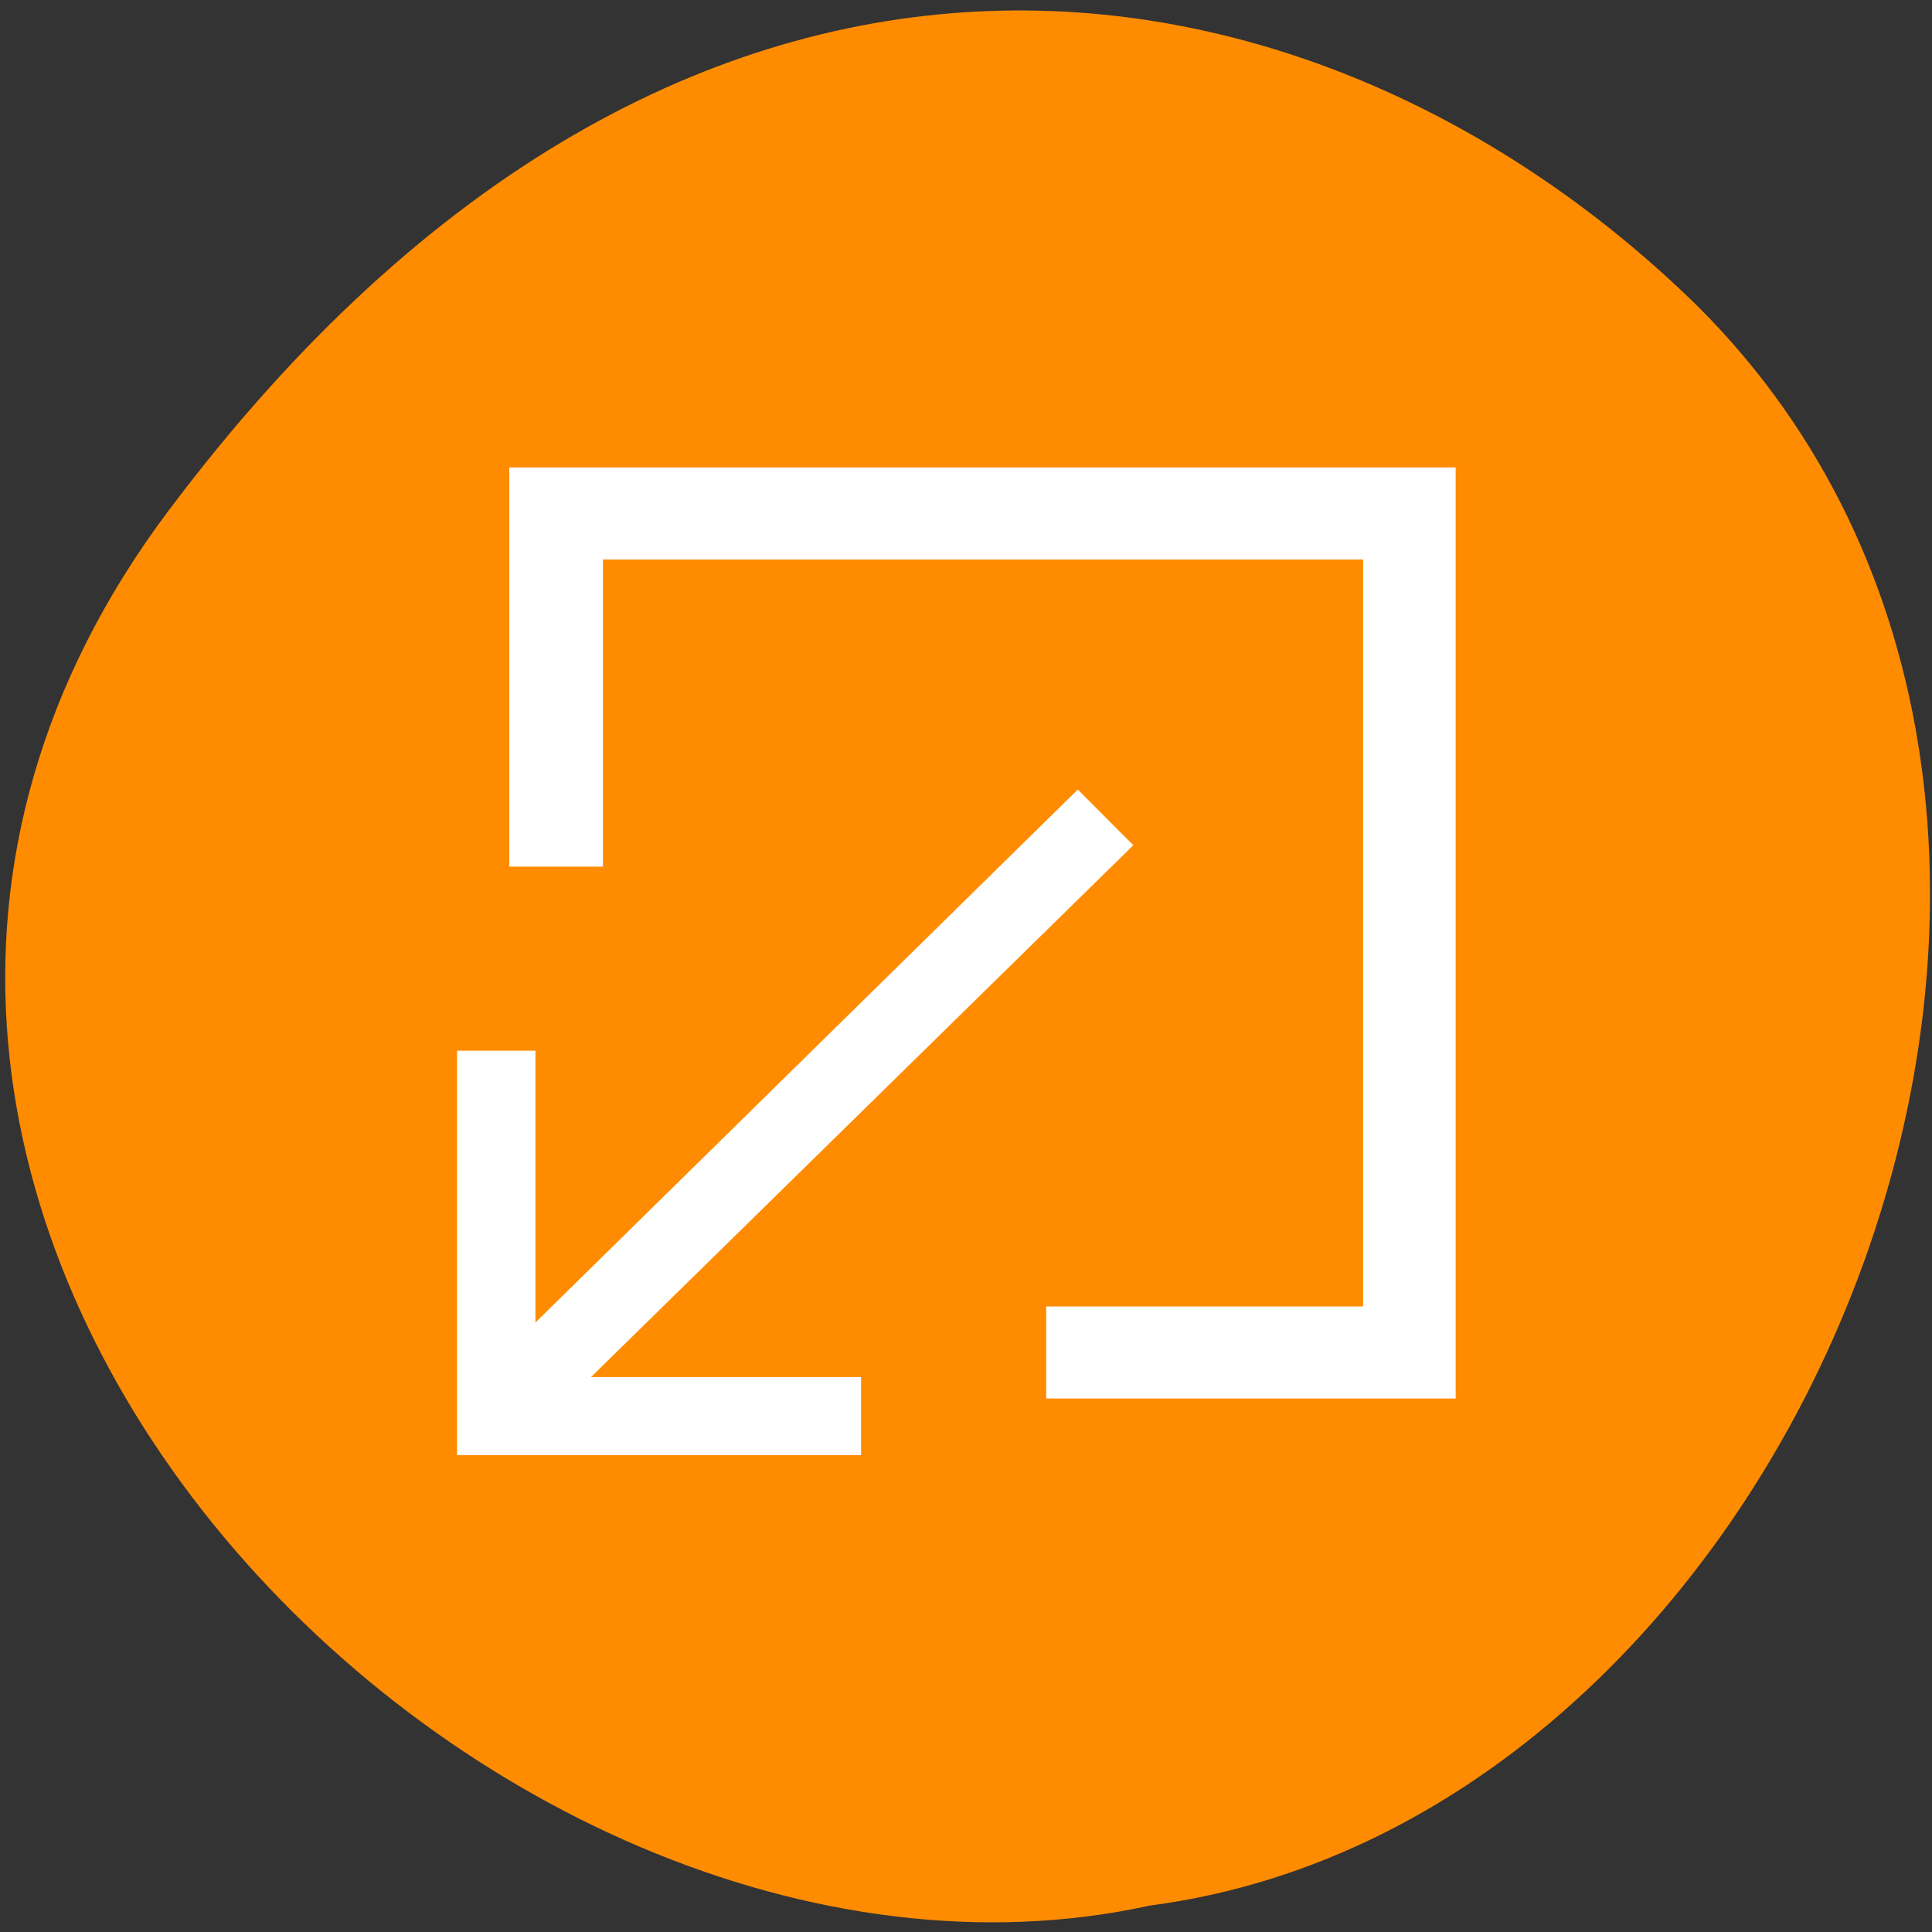 <svg xmlns="http://www.w3.org/2000/svg" viewBox="0 0 256 256"><rect x="0" y="0" width="256" height="256" fill="#333333" stroke="none"/><defs><clipPath><path d="m -24 13 c 0 1.105 -0.672 2 -1.5 2 -0.828 0 -1.5 -0.895 -1.5 -2 0 -1.105 0.672 -2 1.5 -2 0.828 0 1.5 0.895 1.5 2 z" transform="matrix(15.333 0 0 11.5 415 -125.5)"/></clipPath></defs><path d="m 22.281 67.73 c -68.875 91.96 41.34 204.25 130.12 184.76 87.44 -11.428 140.22 -144.38 72.59 -211.87 -49.45 -48.595 -133.84 -64.856 -202.71 27.12" fill="#ff8c00"/><g fill="#fff" transform="matrix(-1.443 0 0 -1.418 220.3 217.07)"><path d="m 56.6 31 h -29.1 v 69.8 h 69.8 v -28.7 h 8.6 v 37.3 h -86.9 v -87 h 37.6"/><path d="m 103.5 29.5 l -49.8 49.8 l -5.1 -5.2 l 49.8 -49.7 h -24.8 v -7.3 h 37.1 v 37.8 h -7.2"/></g></svg>